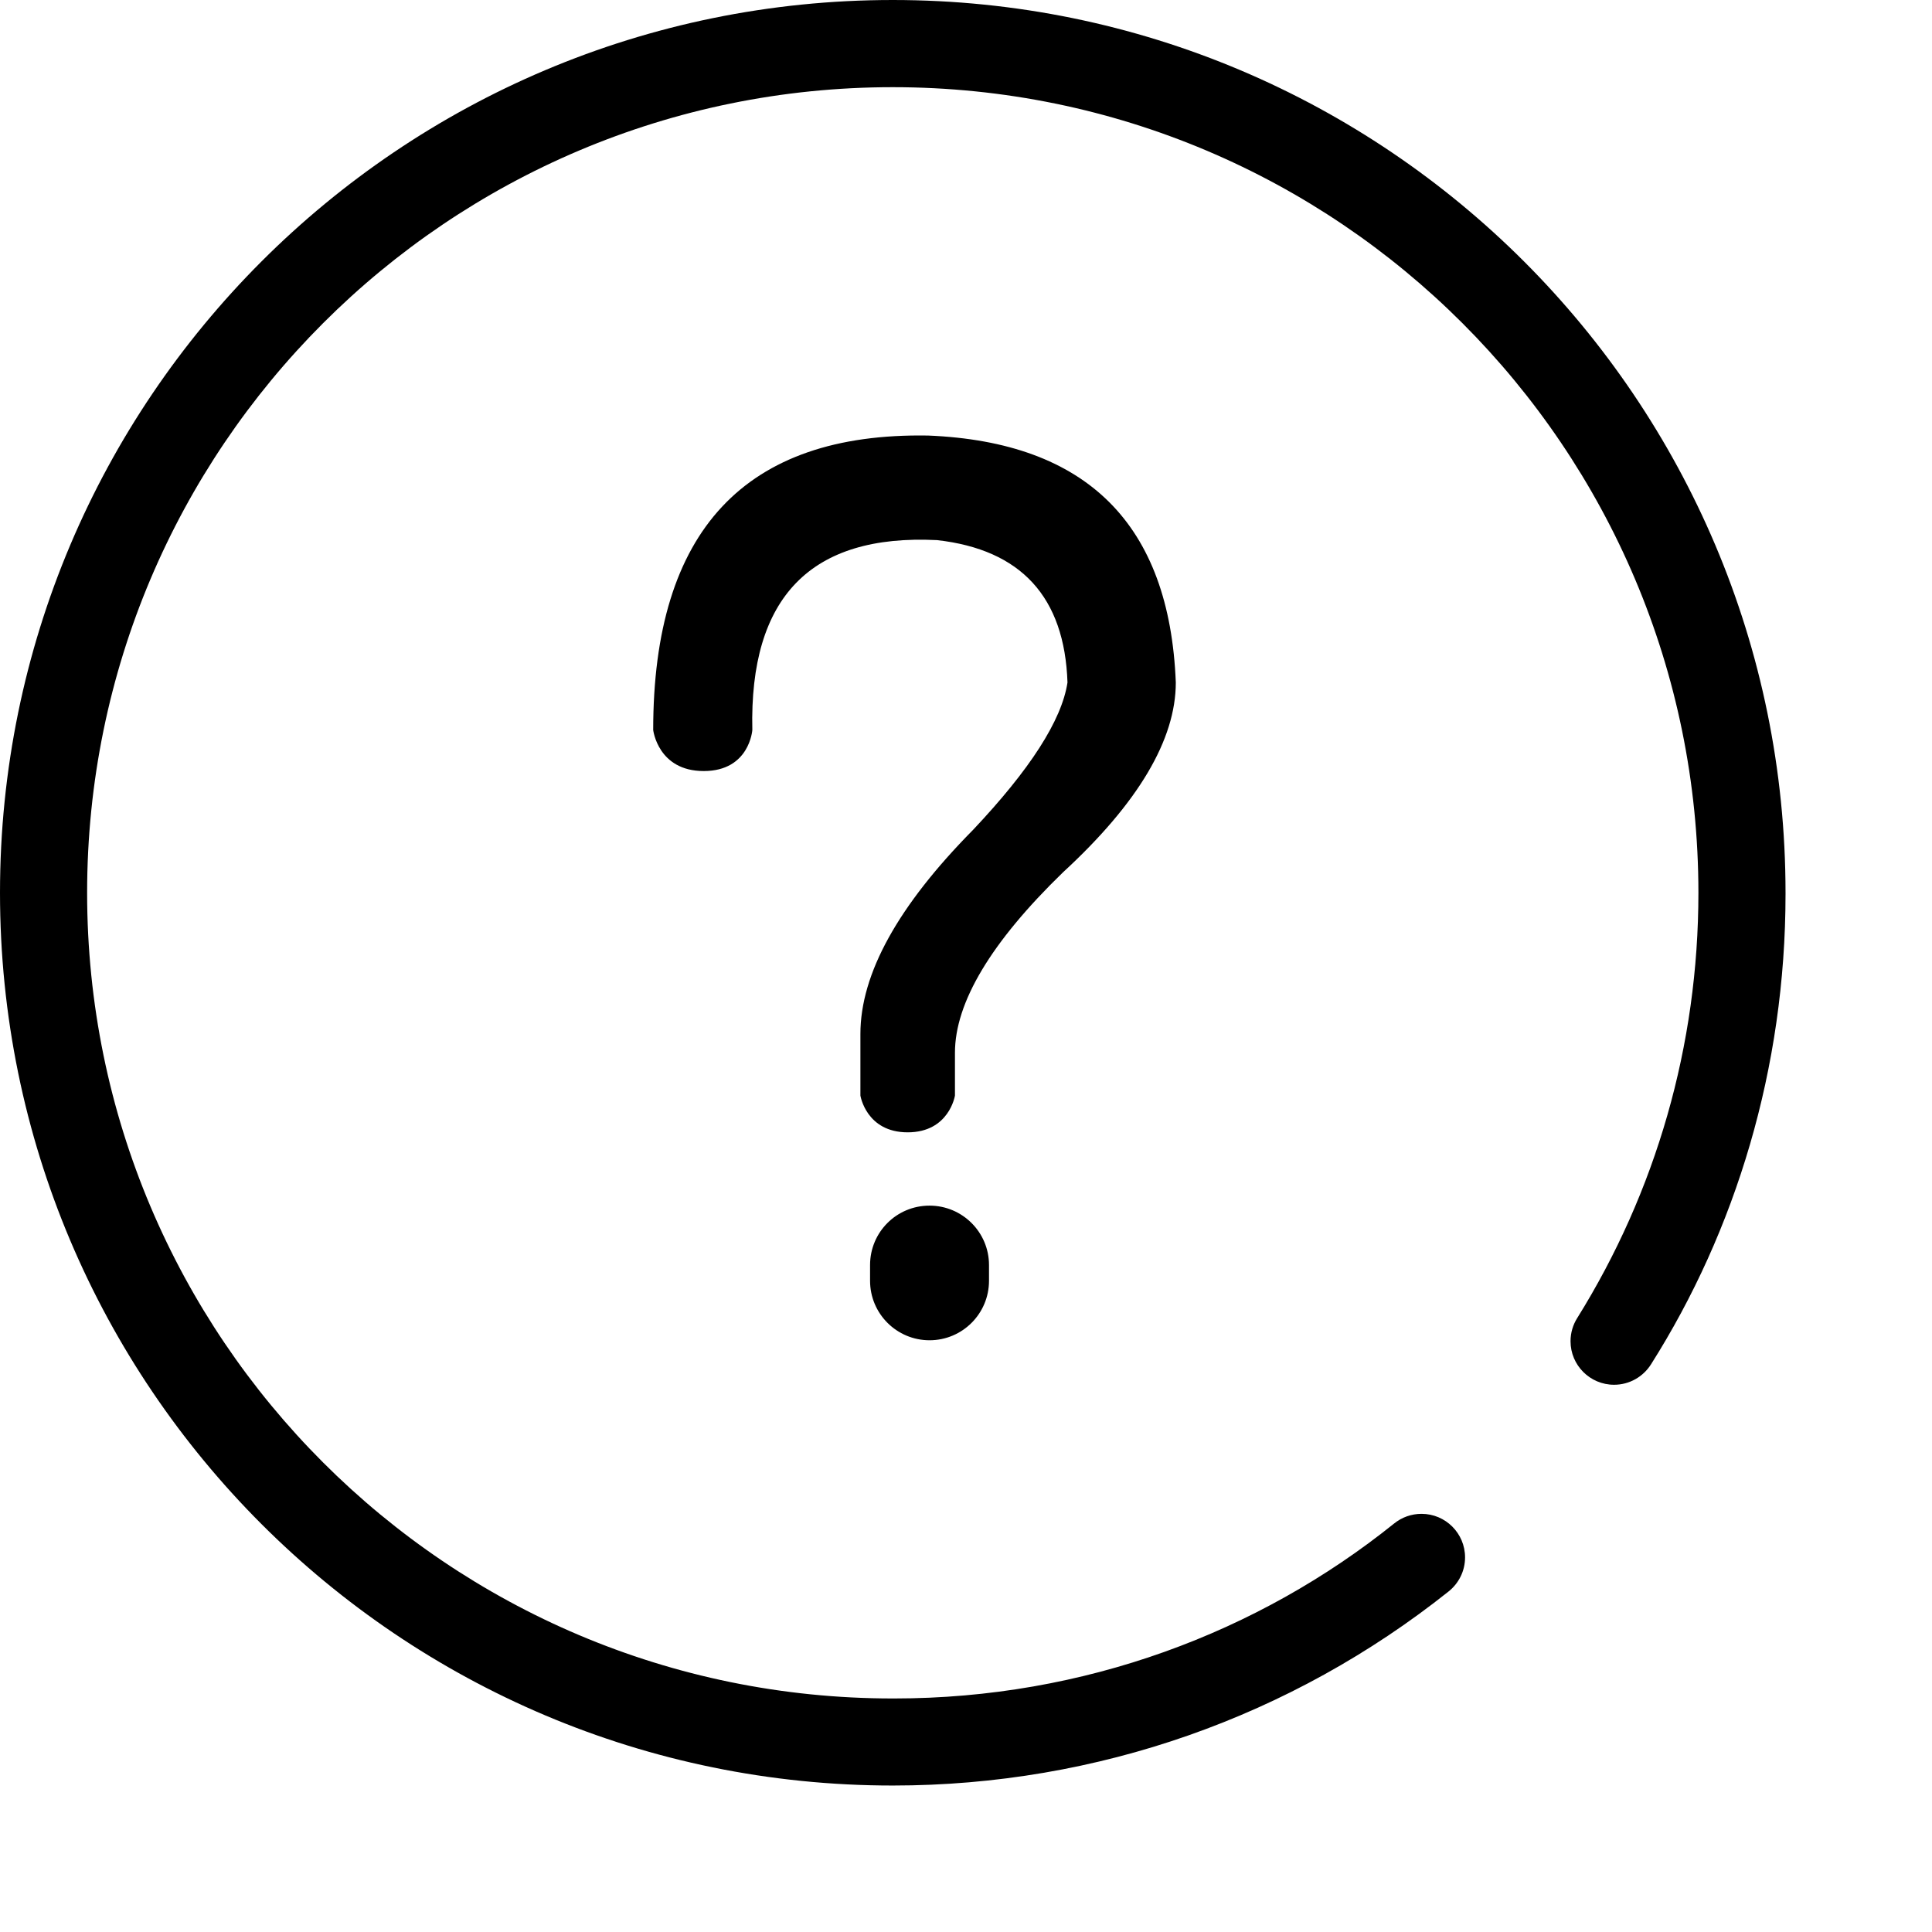 <!-- Generated by IcoMoon.io -->
<svg version="1.1" xmlns="http://www.w3.org/2000/svg" width="32" height="32" viewBox="0 0 32 32">
<title>help</title>
<path d="M29.574 14.787c0-8.167-6.62-14.787-14.787-14.787s-14.787 6.62-14.787 14.787 6.62 14.787 14.787 14.787c3.391 0 6.609-1.146 9.207-3.215 0.166-0.133 0.272-0.336 0.272-0.564 0-0.398-0.323-0.721-0.721-0.721-0.171 0-0.328 0.059-0.451 0.158l0.001-0.001c-2.249 1.808-5.139 2.901-8.285 2.901-0.008 0-0.016 0-0.024-0h0.001c-7.369 0-13.344-5.975-13.344-13.344s5.975-13.344 13.344-13.344 13.344 5.975 13.344 13.344c0 2.527-0.702 4.948-2.009 7.046-0.068 0.108-0.109 0.24-0.109 0.381 0 0.398 0.323 0.721 0.721 0.721 0.257 0 0.483-0.135 0.611-0.337l0.002-0.003c1.398-2.21 2.227-4.901 2.227-7.785 0-0.008 0-0.017-0-0.025v0.001zM15.396 19.969c0.544 0 0.985 0.441 0.985 0.984v0.261c0 0.544-0.441 0.985-0.985 0.985s-0.985-0.441-0.985-0.985v0-0.261c0-0.543 0.437-0.984 0.985-0.984zM10.819 12.091s0.078 0.68 0.837 0.68 0.805-0.68 0.805-0.68c-0.051-2.203 0.97-3.249 3.060-3.145 1.391 0.157 2.112 0.942 2.16 2.358-0.096 0.63-0.624 1.445-1.564 2.441-1.244 1.259-1.866 2.385-1.866 3.381v1.020s0.095 0.609 0.783 0.609 0.783-0.609 0.783-0.609v-0.709c0-0.831 0.596-1.831 1.789-2.988 1.249-1.15 1.869-2.2 1.869-3.145-0.103-2.618-1.468-3.983-4.104-4.090-3.033-0.051-4.552 1.575-4.552 4.877z"></path>
</svg>
